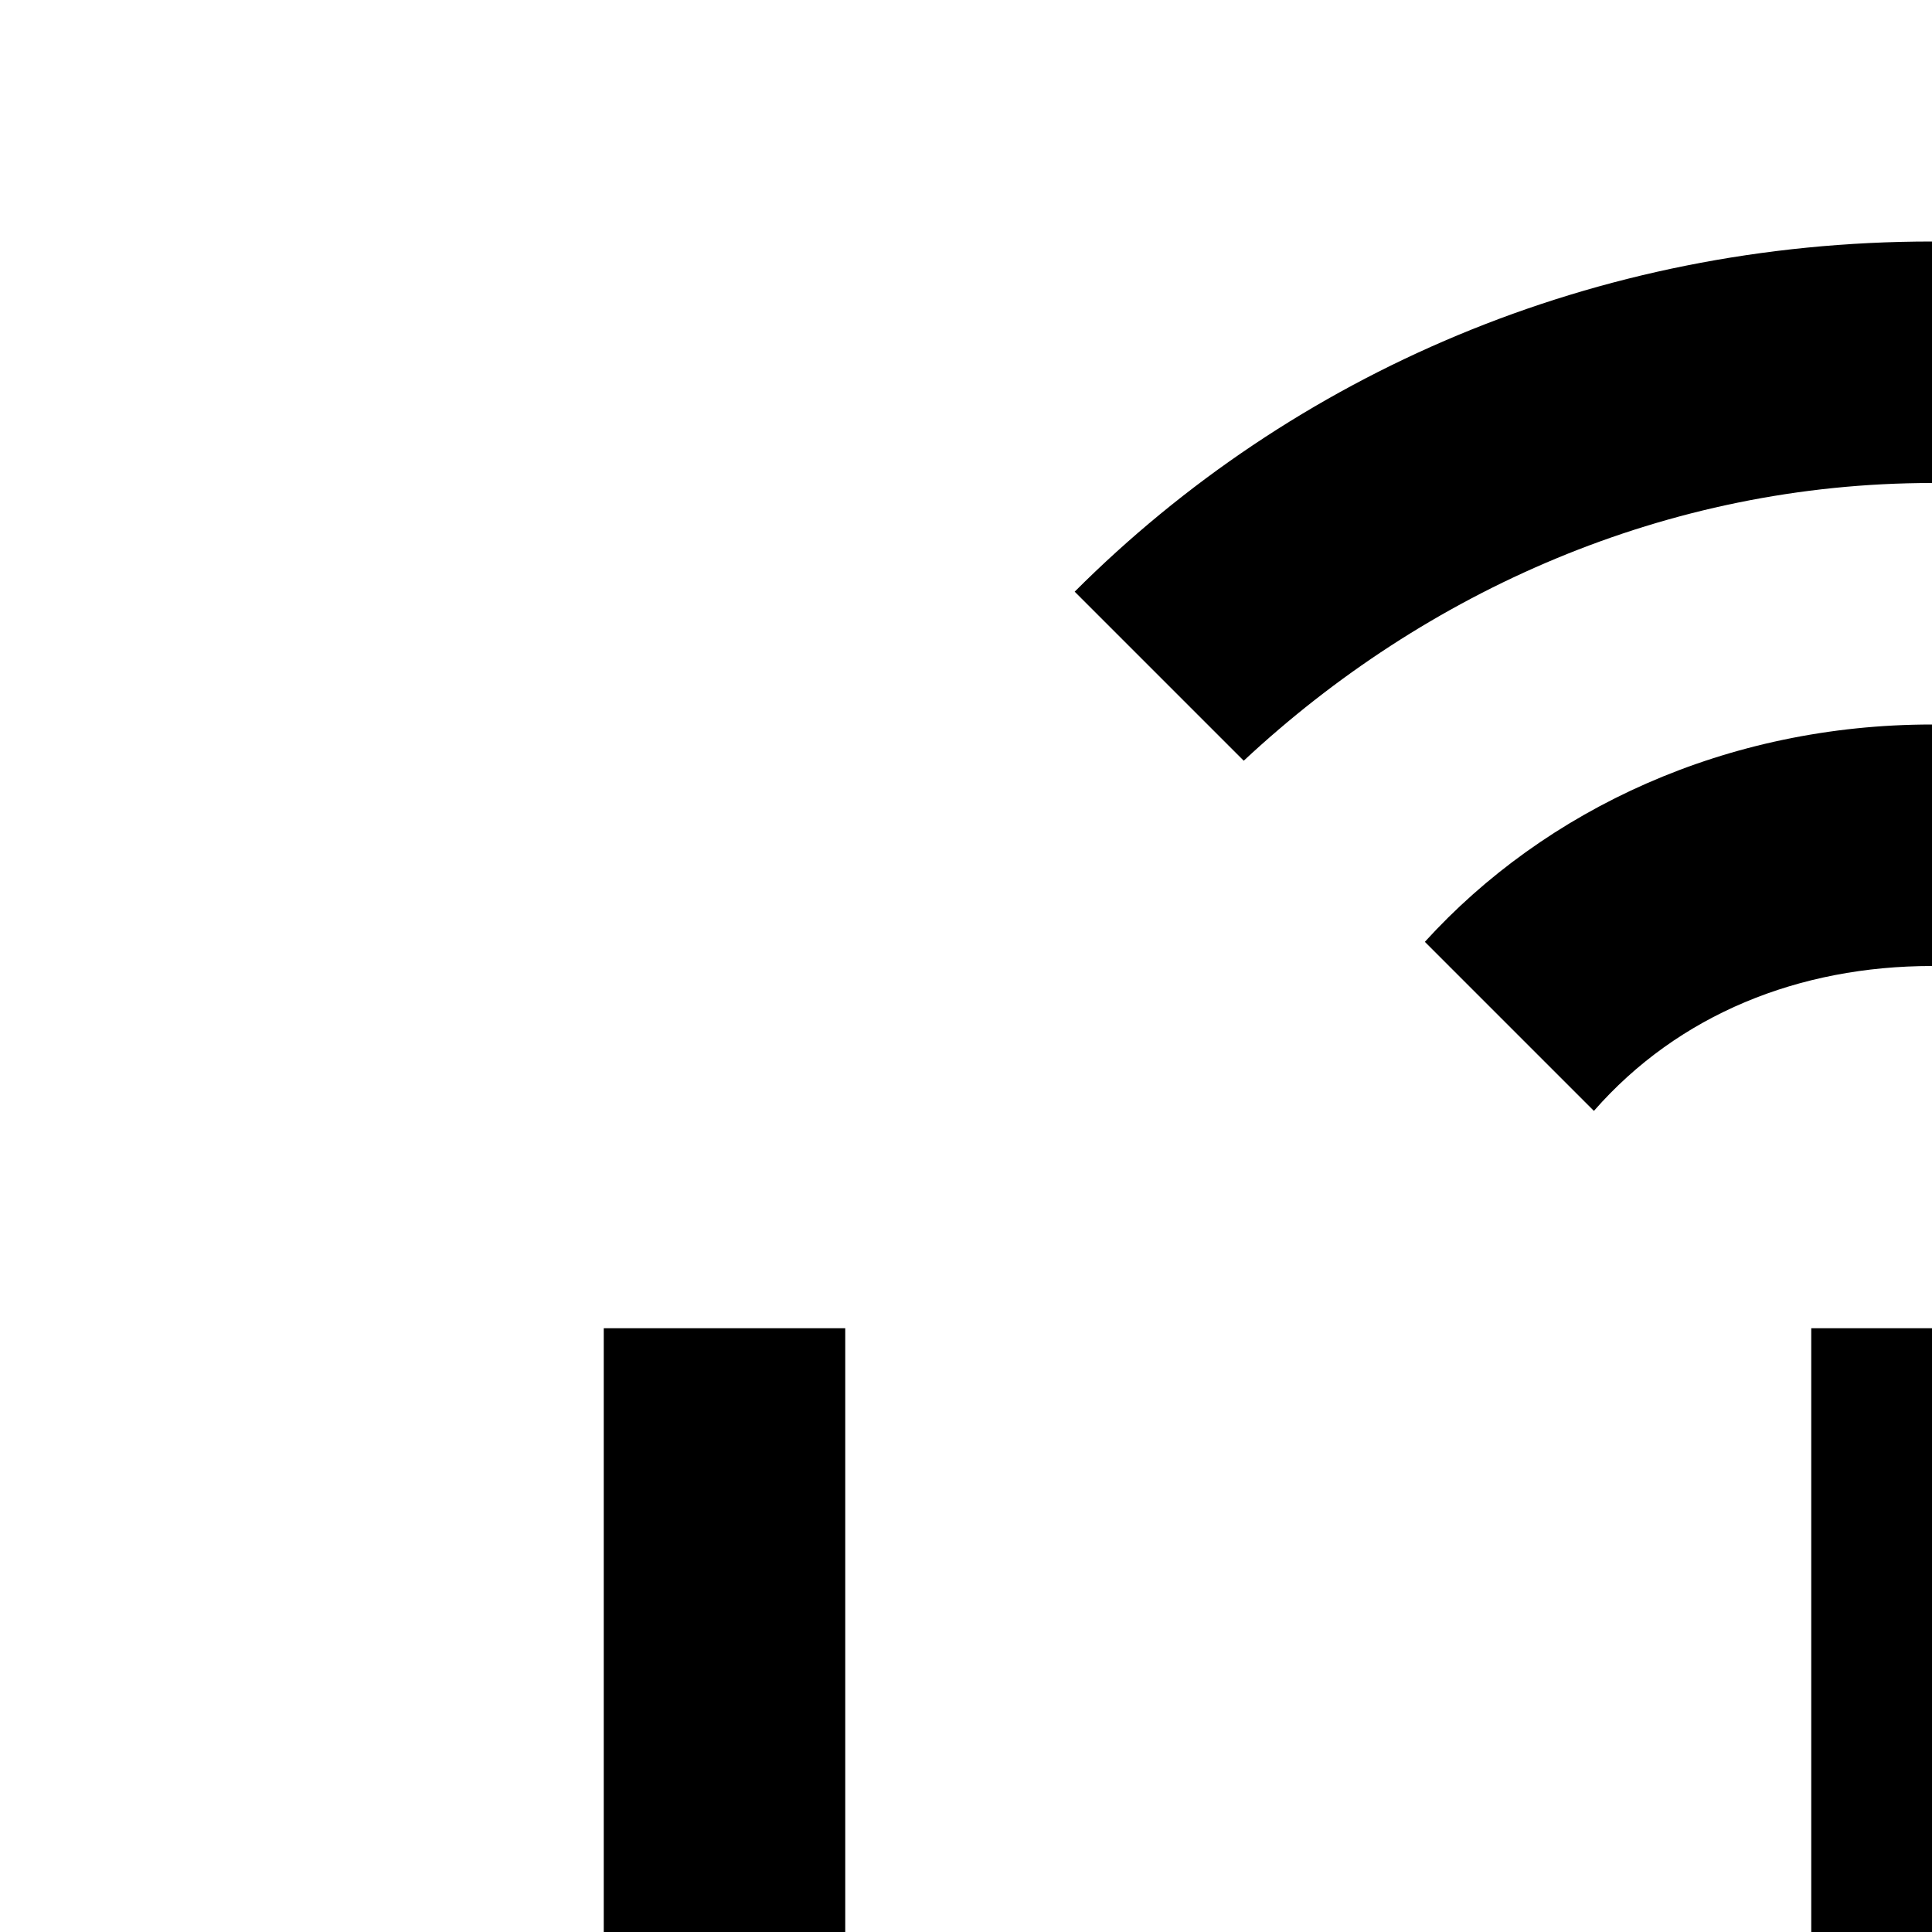 <svg xmlns="http://www.w3.org/2000/svg" viewBox="0 0 16 16"><path d="M25 11L25 16 17 16 17 11 15 11 15 16 7 16 7 11 5 11 5 23 7 23 7 18 10 18 10 30 12 30 12 18 15 18 15 23 17 23 17 18 20 18 20 30 22 30 22 18 25 18 25 23 27 23 27 11zM16 6c-1.7 0-3.2.7-4.2 1.8l1.4 1.4C13.9 8.4 14.9 8 16 8s2.1.4 2.8 1.2l1.4-1.4C19.2 6.7 17.7 6 16 6z"/><path d="M8.9,4.9l1.4,1.4C11.8,4.9,13.8,4,16,4s4.2,0.9,5.7,2.3l1.4-1.4C21.3,3.1,18.8,2,16,2S10.7,3.1,8.9,4.9z"/></svg>